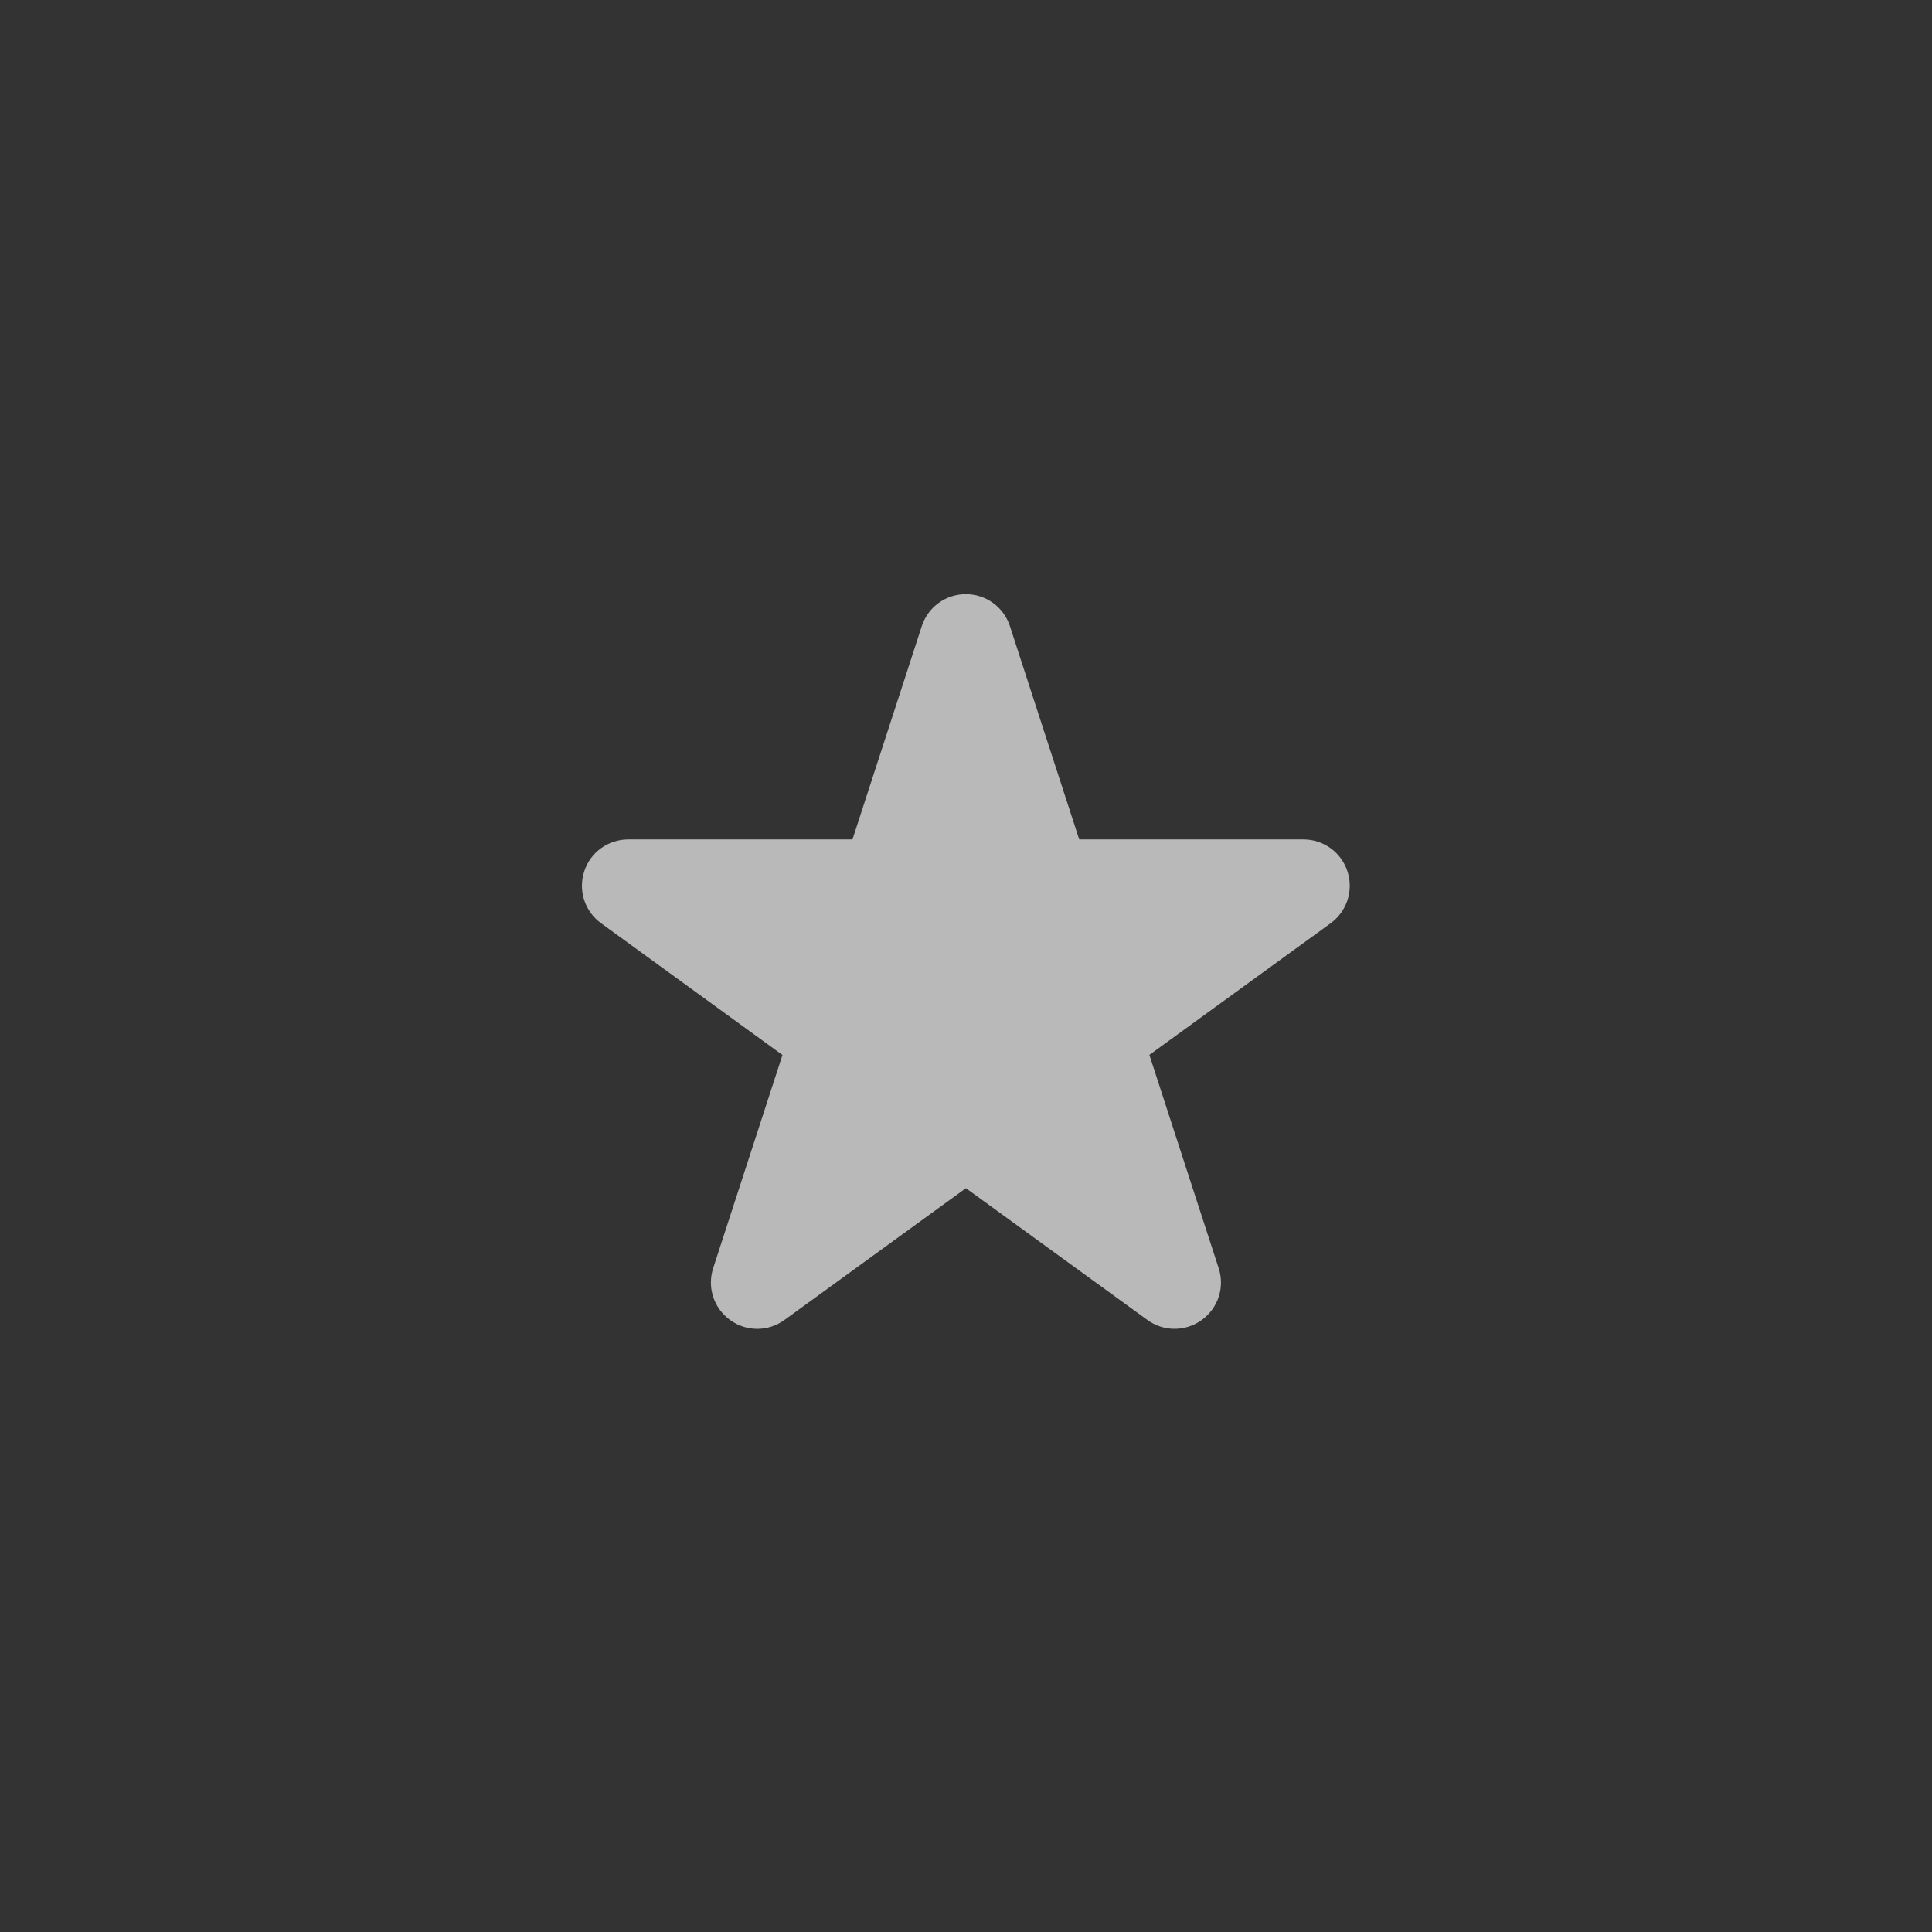 <?xml version="1.0" encoding="UTF-8"?>
<svg id="Ebene_1" data-name="Ebene 1" xmlns="http://www.w3.org/2000/svg" viewBox="0 0 256 256">
  <rect x="0" y="0" width="256" height="256" fill="#333333" stroke="none"/>
  <defs>
    <style>
      .cls-1 {
        fill: none;
      }

      .cls-1, .cls-2 {
        stroke-width: 0px;
      }

      .cls-2 {
        fill: #fff;
        opacity: .66;
      }
    </style>
  </defs>
  <rect class="cls-1" x="0" y="0" width="256" height="256"/>
  <path class="cls-2" d="M176.34,122.32l-24.04,17.46,9.18,28.26c.83,2.53-.07,5.29-2.23,6.86-2.16,1.57-5.06,1.57-7.22,0l-24.04-17.46-24.04,17.46c-1.08.78-2.34,1.18-3.61,1.18s-2.53-.39-3.61-1.18c-2.16-1.57-3.05-4.33-2.23-6.86l9.18-28.25-24.04-17.46c-2.16-1.57-3.05-4.33-2.23-6.86.82-2.54,3.17-4.24,5.84-4.24h29.71l9.18-28.26c.83-2.54,3.17-4.24,5.84-4.24s5.01,1.7,5.84,4.24l9.18,28.26h29.71c2.67,0,5.01,1.7,5.84,4.24.82,2.54-.07,5.29-2.23,6.86Z"/>
</svg>